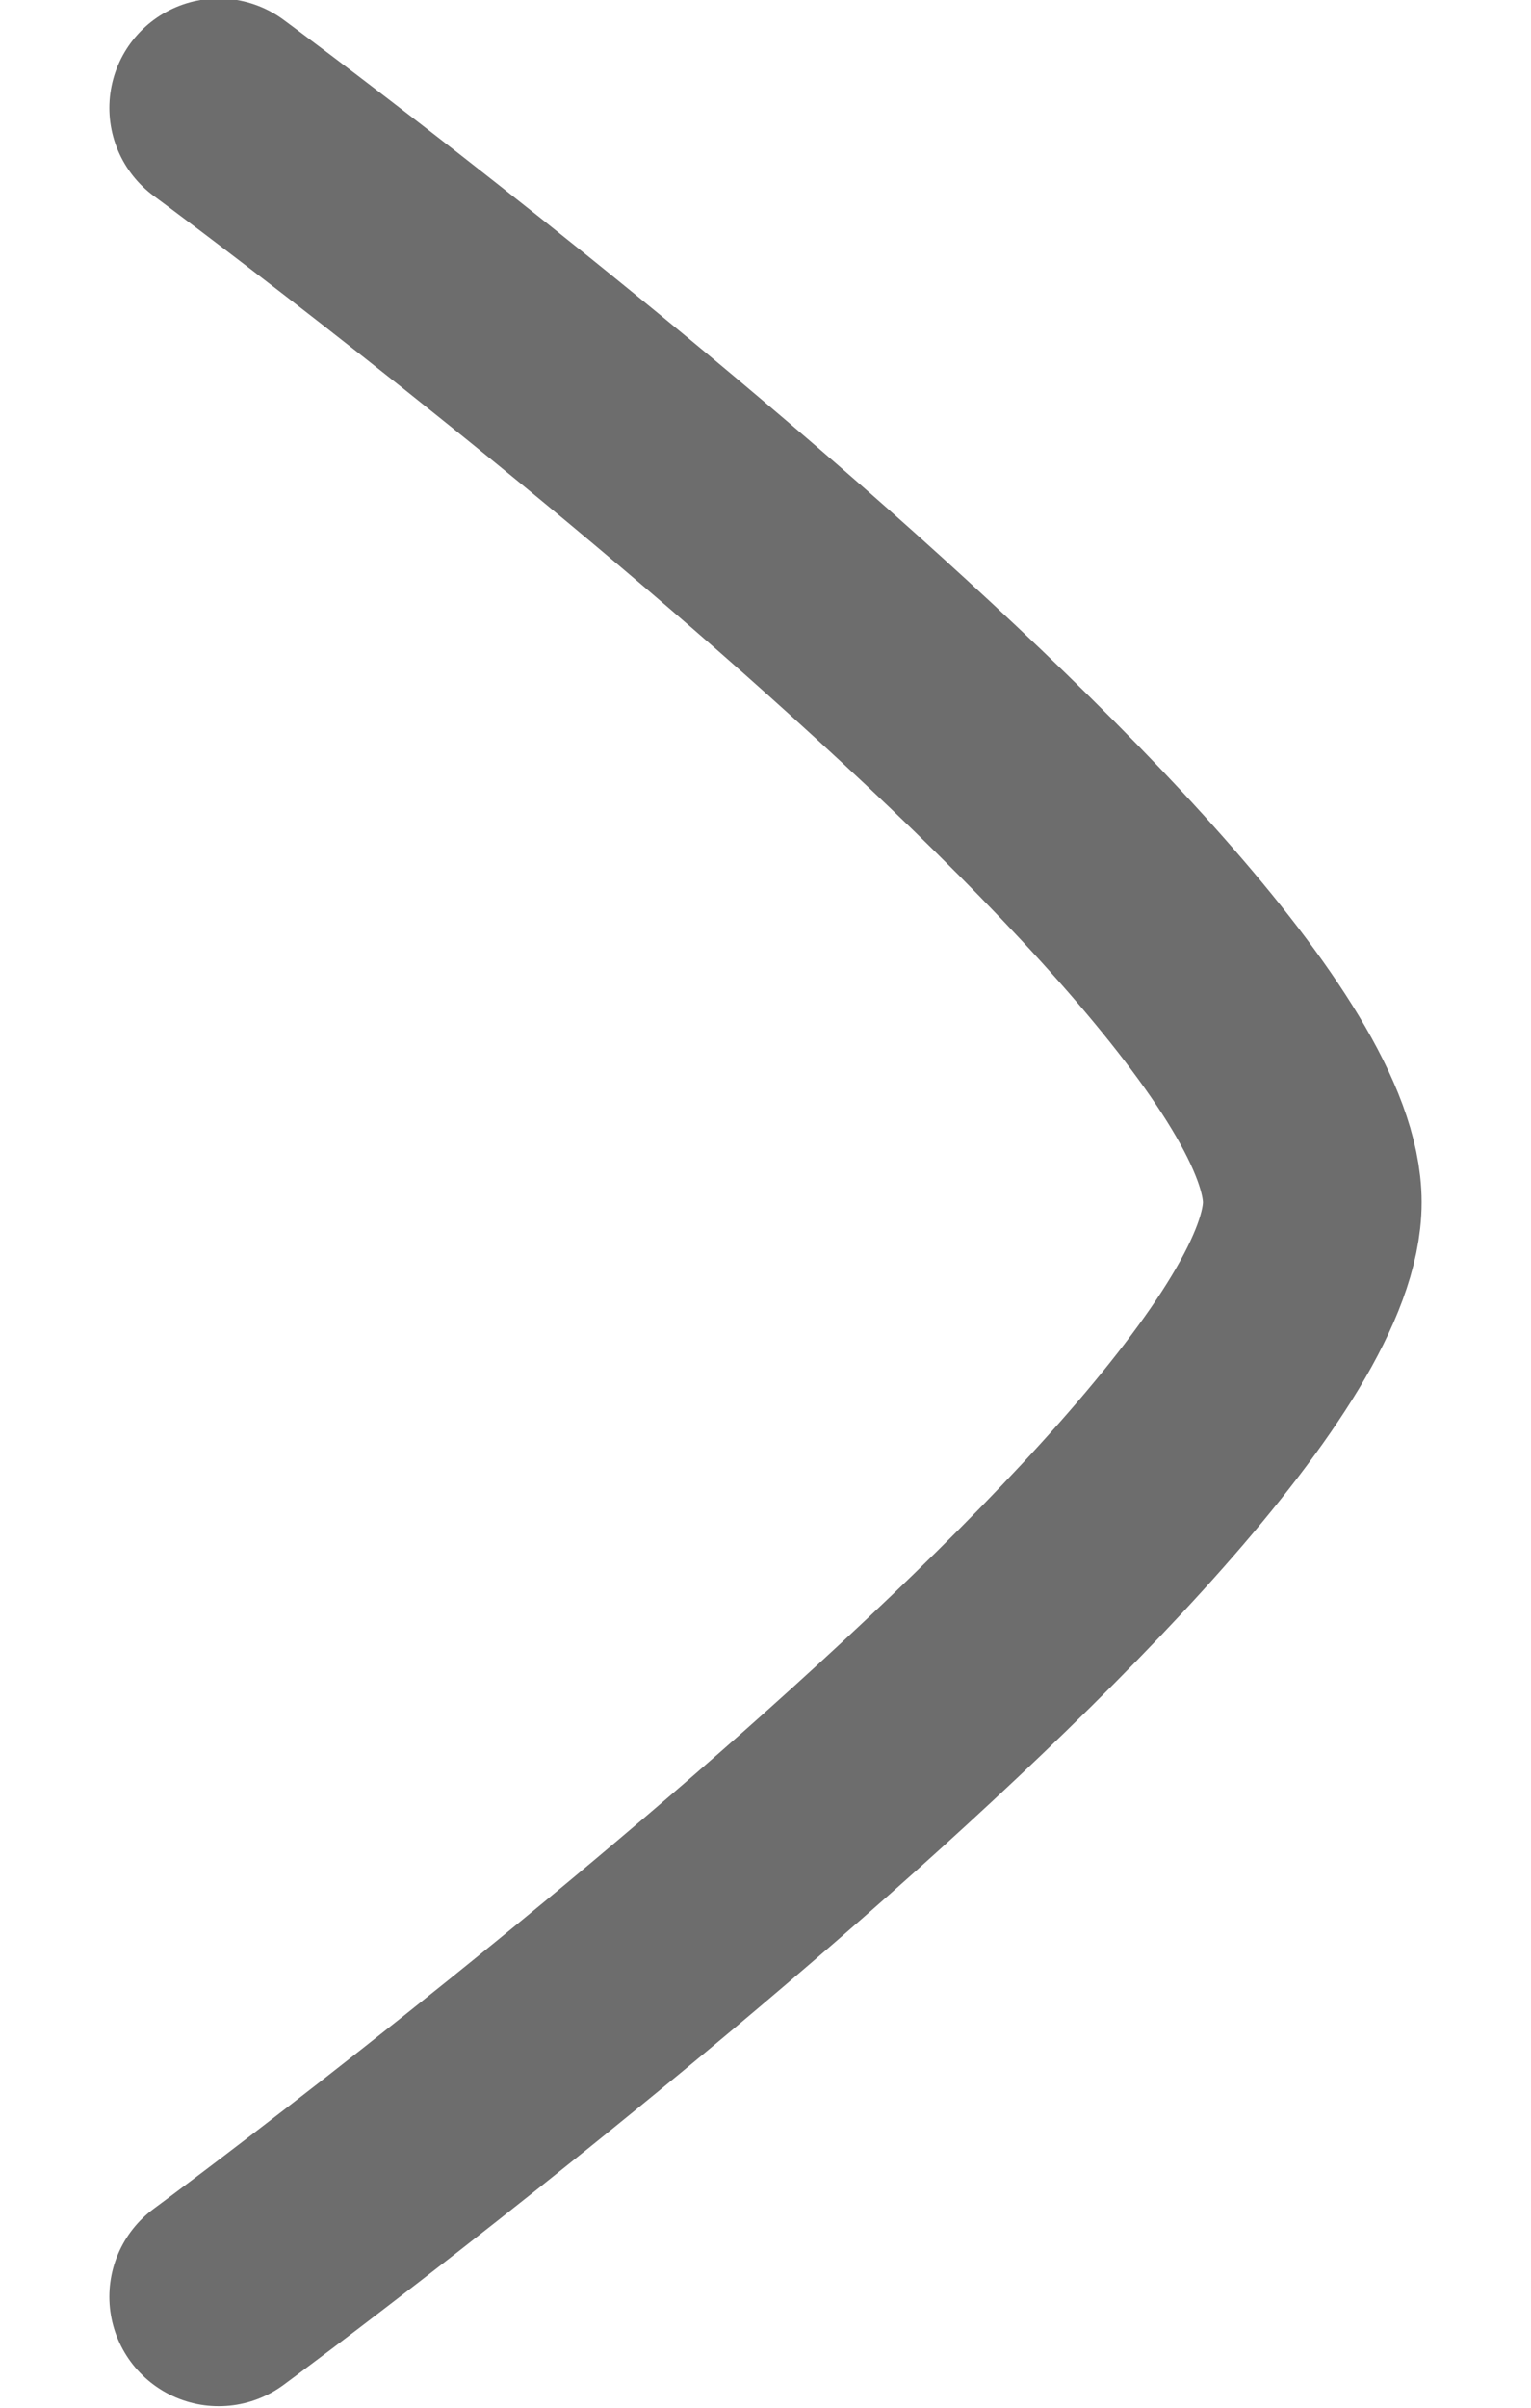 <svg width="7" height="11" viewBox="0 0 7 11" fill="none" xmlns="http://www.w3.org/2000/svg">
<path d="M1 10.493C1 10.493 6 6.811 6 5.493C6 4.176 1 0.493 1 0.493" stroke="#6D6D6D" stroke-linecap="round" stroke-linejoin="round"/>
</svg>
